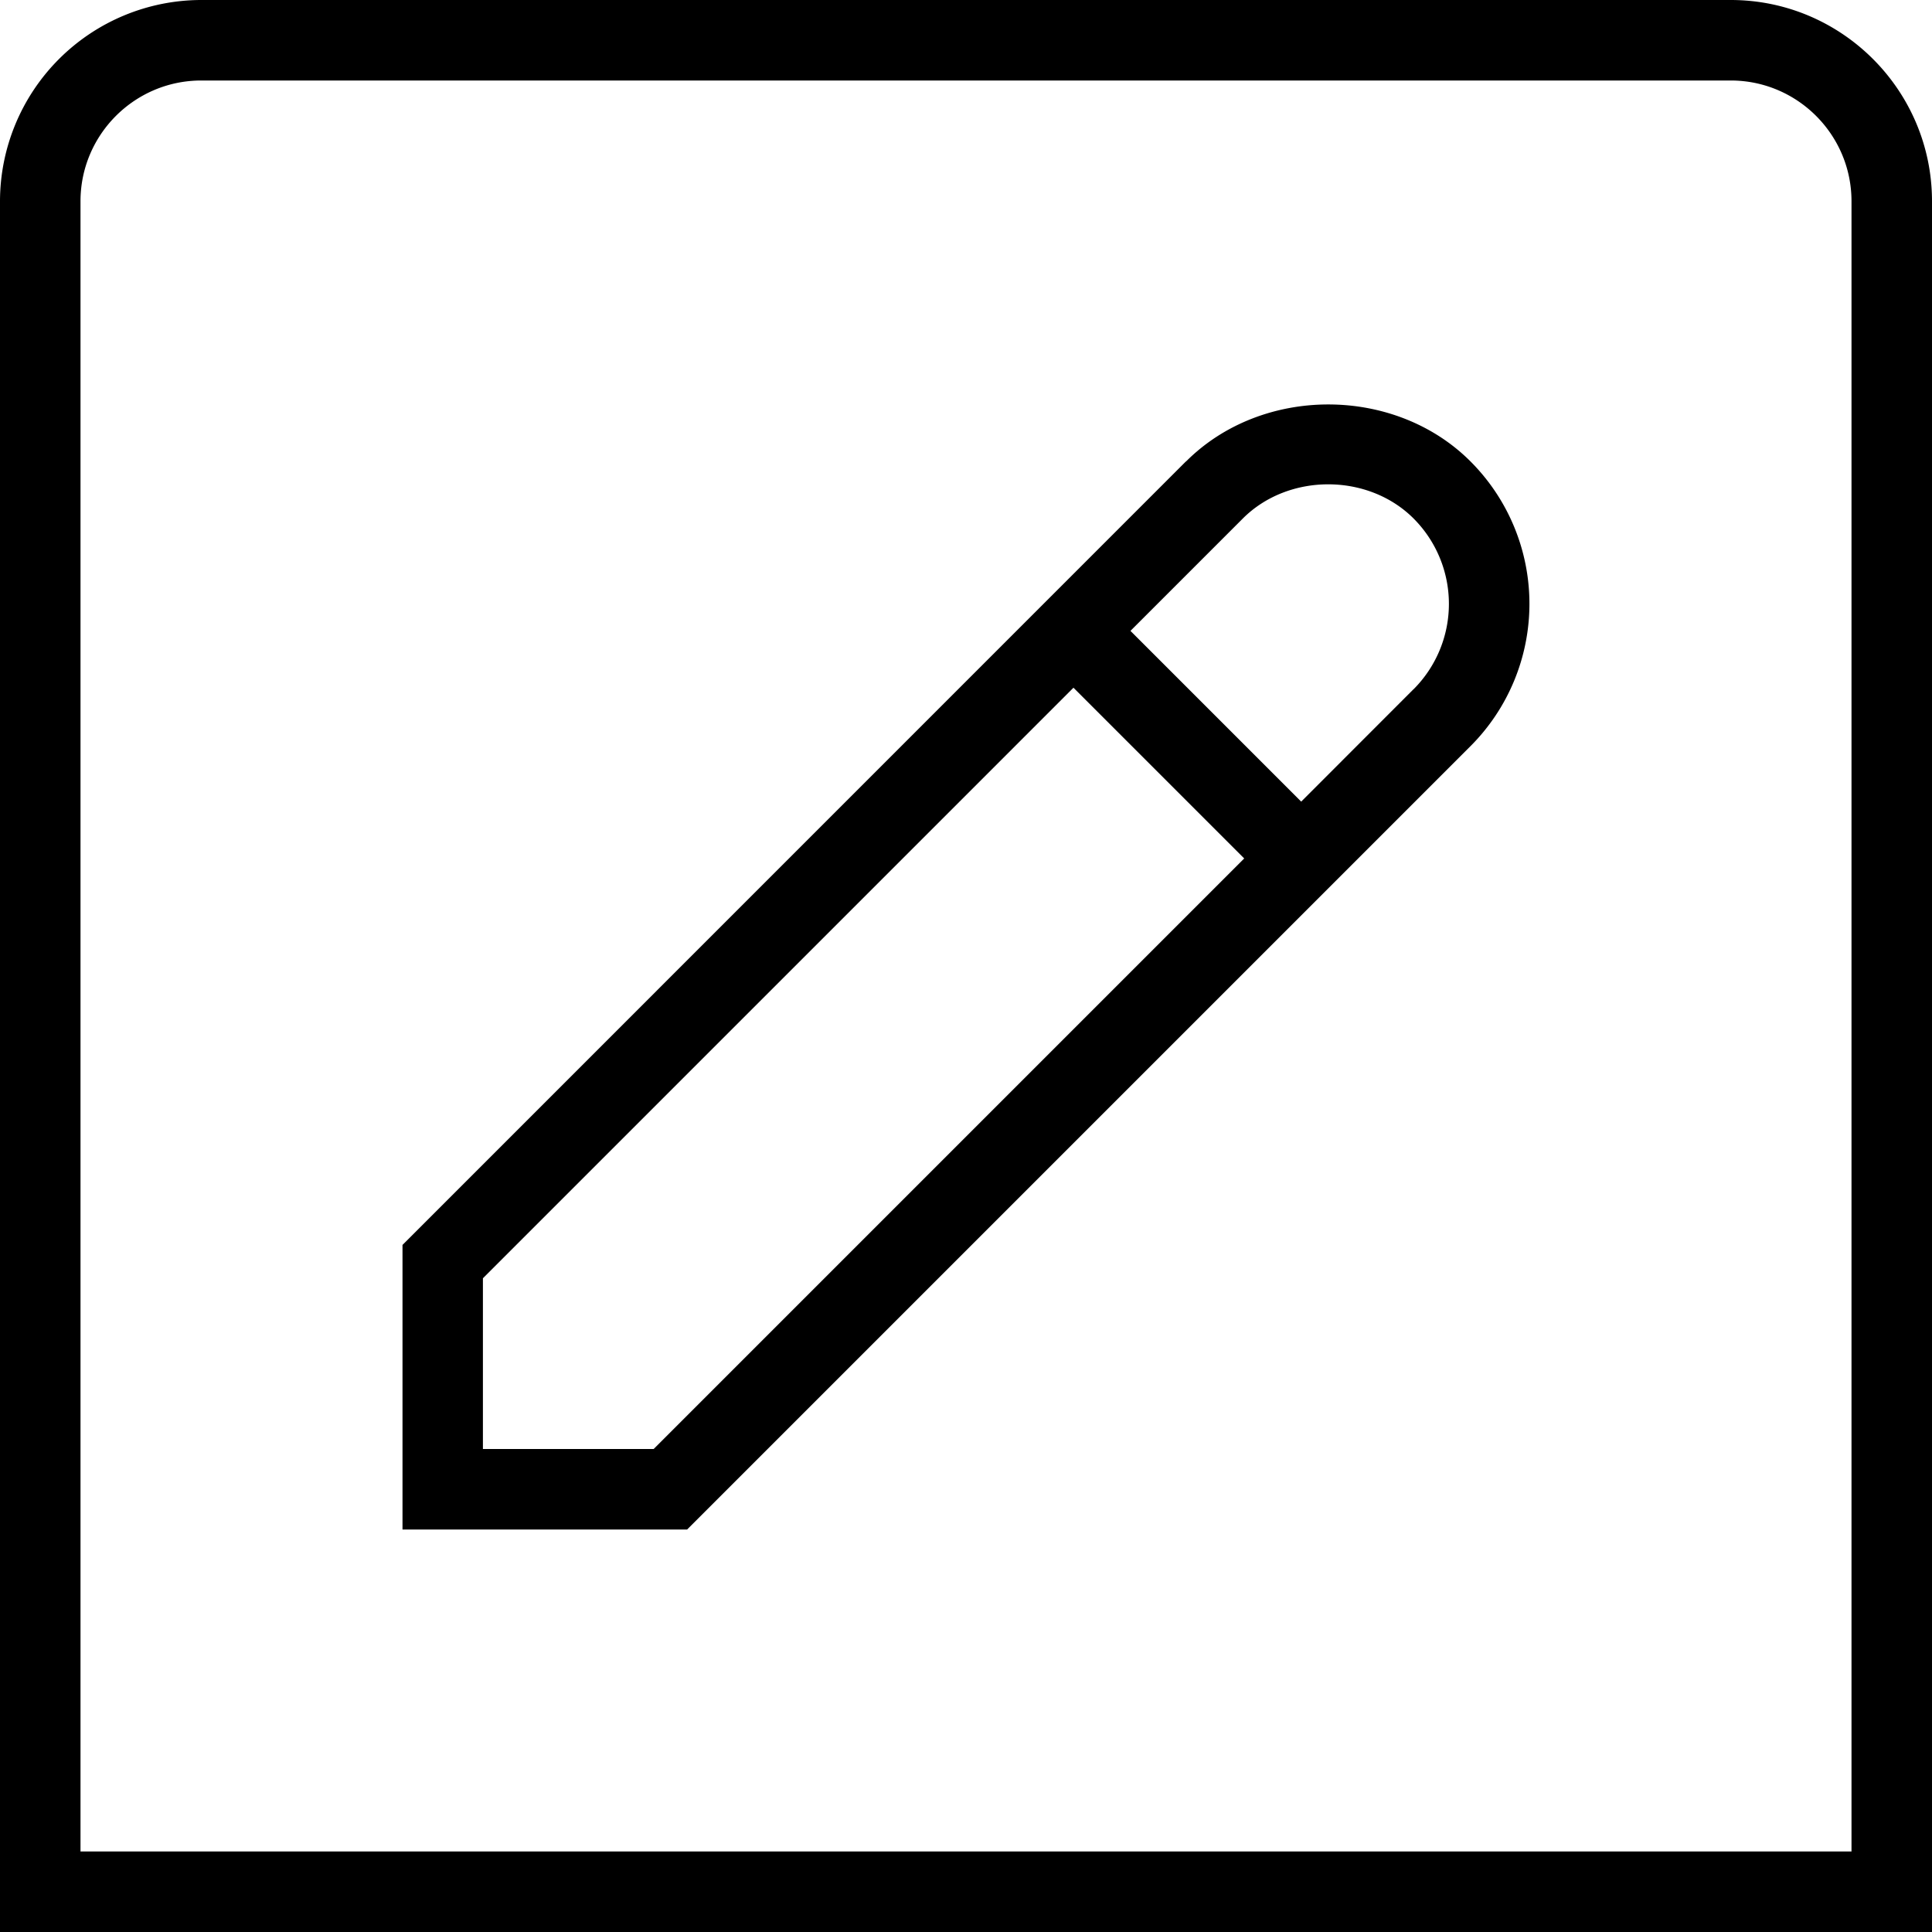 <svg xmlns="http://www.w3.org/2000/svg" width="512" height="512" data-name="Layer 1" viewBox="0 0 24 24"><path d="M21.5 0h-19A2.503 2.503 0 0 0 0 2.5V24h24V2.5C24 1.121 22.878 0 21.5 0ZM23 23H1V2.5C1 1.673 1.673 1 2.5 1h19c.827 0 1.5.673 1.5 1.5V23ZM14.732 5.732 5 15.465V19h3.536l9.732-9.732a2.502 2.502 0 0 0 0-3.535c-.943-.945-2.592-.945-3.535 0ZM8.121 18H5.999v-2.121l7.336-7.336 2.121 2.121L8.12 18Zm9.439-9.439-1.396 1.397-2.121-2.121 1.396-1.396c.566-.566 1.555-.566 2.121 0a1.501 1.501 0 0 1 0 2.121Z"/></svg>